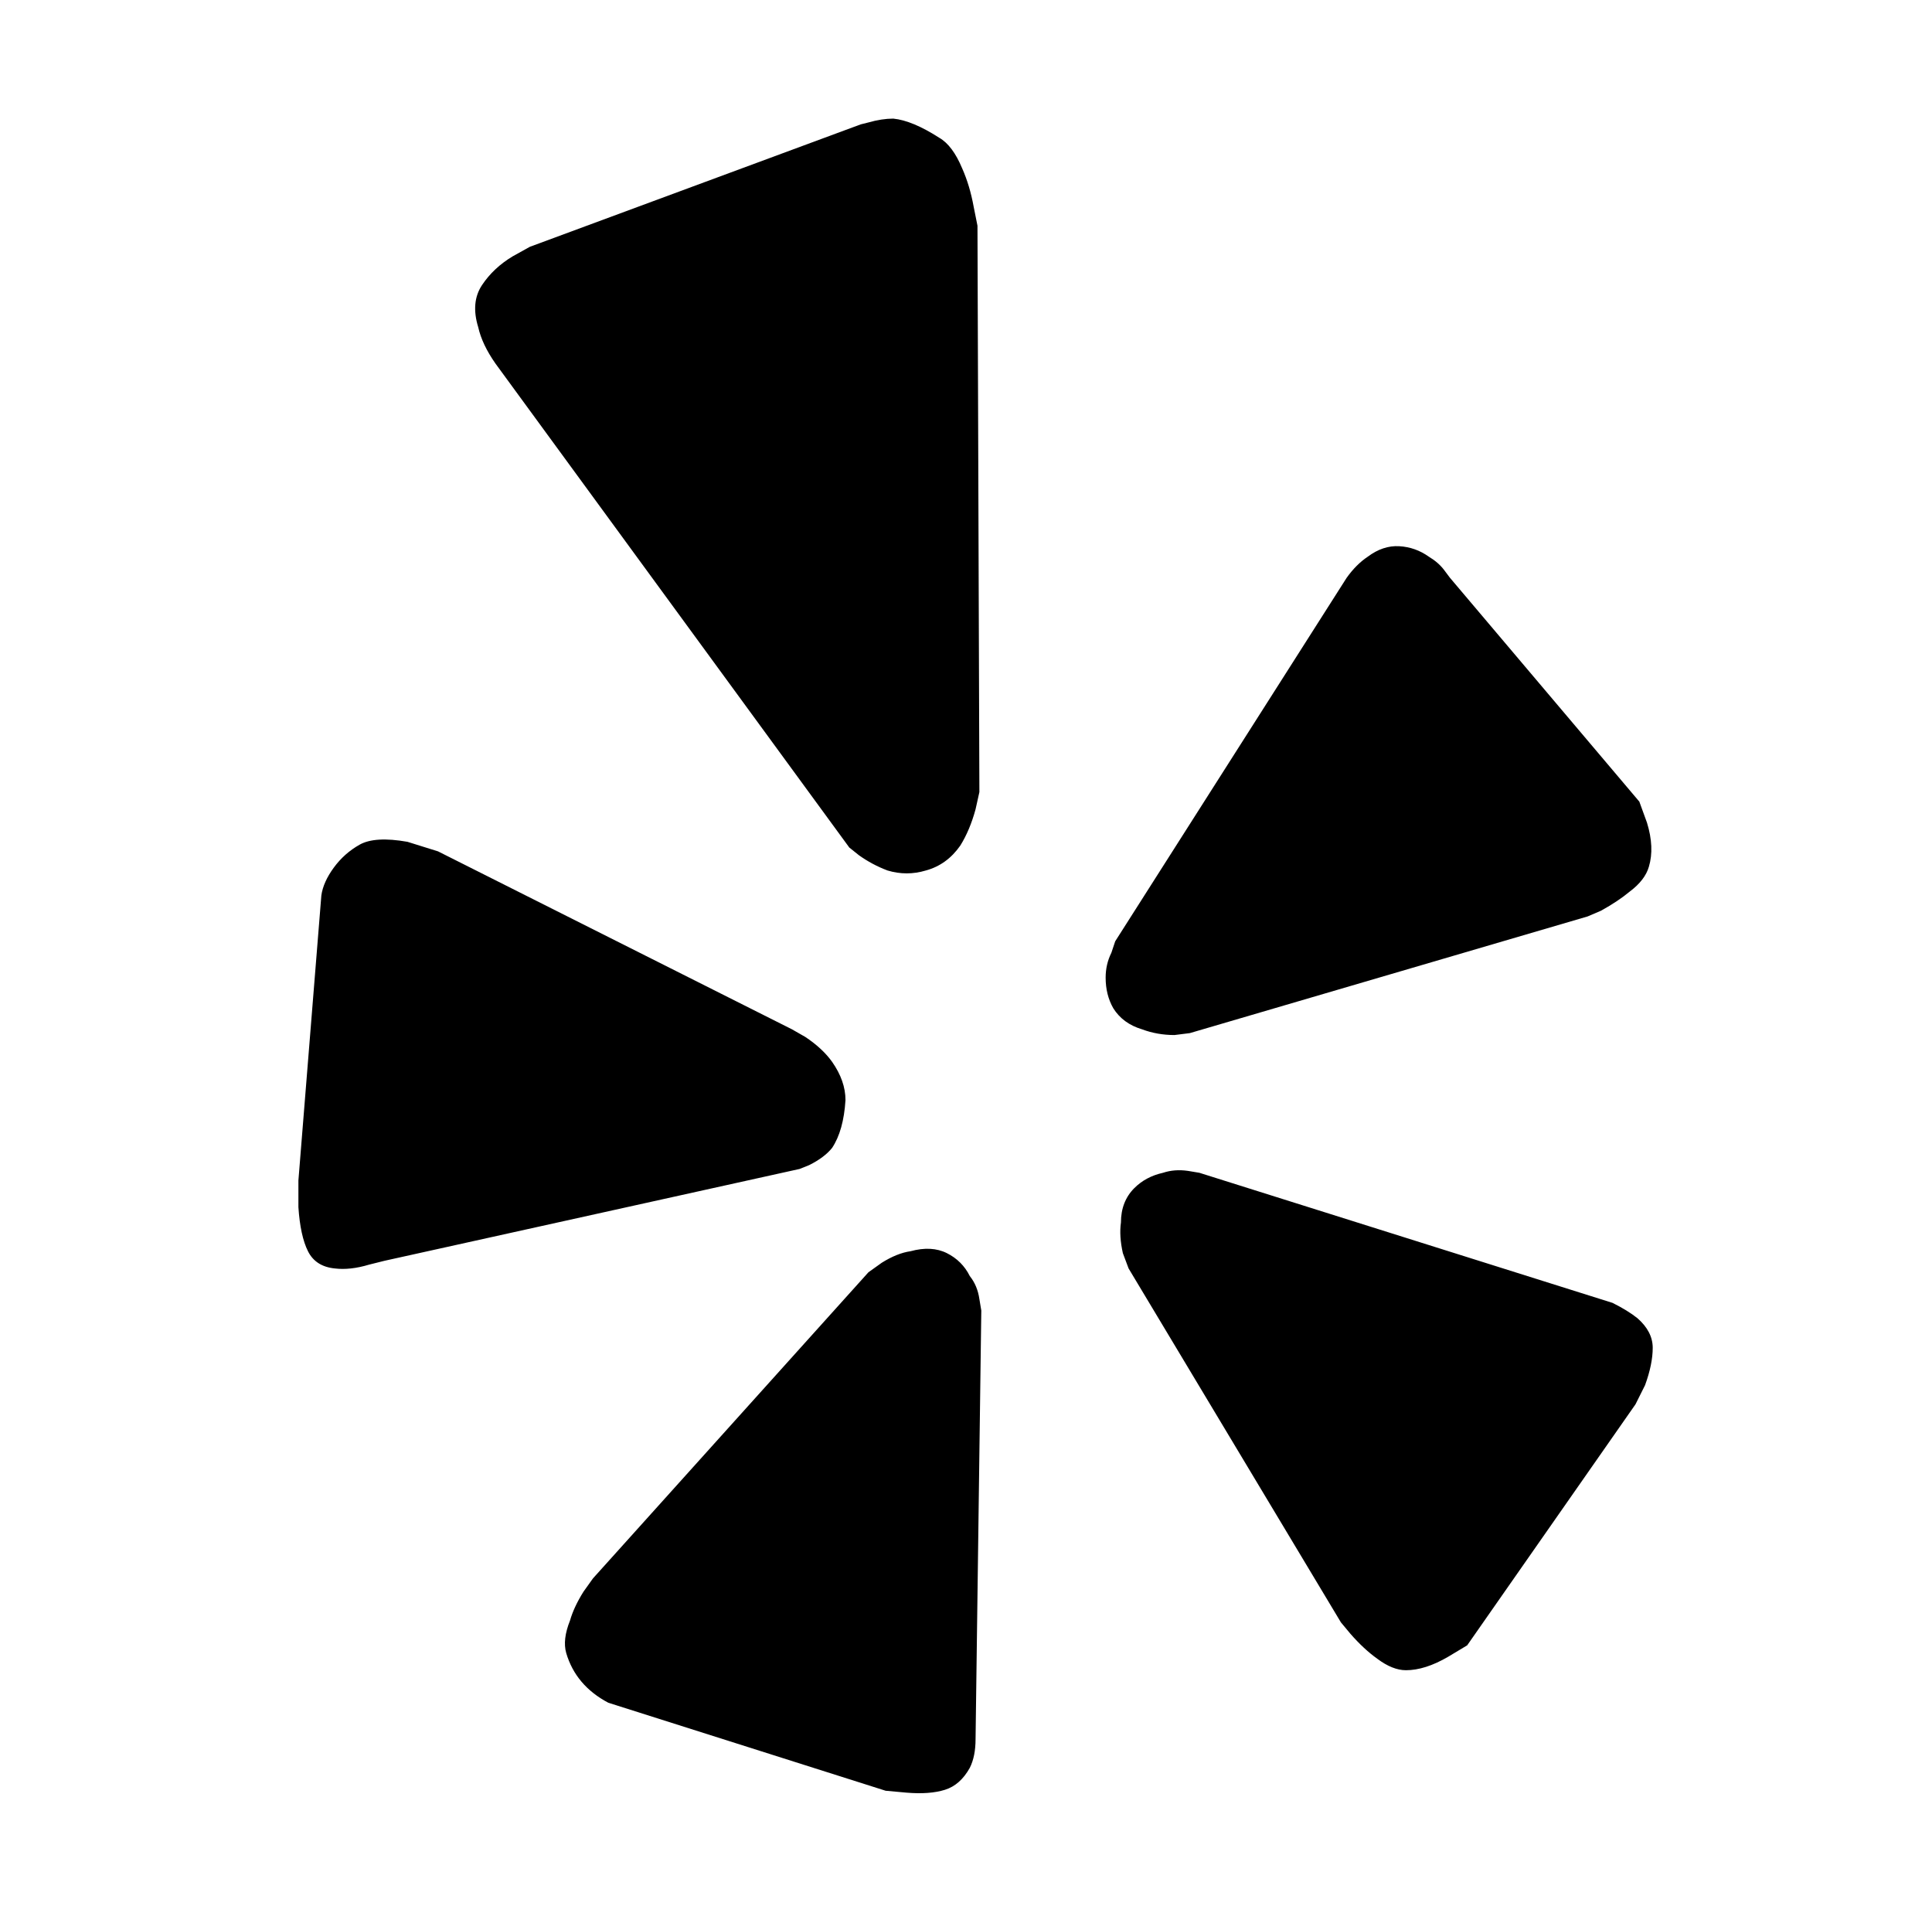 <svg xmlns="http://www.w3.org/2000/svg" viewBox="-10 0 1010 1000"><path d="M583 621q-7 7-7 18-1 7 1 16l3 8 111 185 5 6q7 8 14 13 8 6 15 6 10 0 22-7l10-6 88-126 5-10q4-11 4-19.5t-8-15.5q-5-4-13-8l-216-68-6-1q-7-1-13 1-9 2-15 8zm-11-94q5 8 15 11 8 3 17 3l8-1 208-61 7-3q9-5 15-10 8-6 10-13 3-10-1-23l-4-11-99-117-3-4q-3-4-8-7-7-5-15.5-5.5T705 291q-6 4-11 11L573 492l-2 6q-3 6-3 13 0 9 4 16zm-98-72q11-3 18-13 5-8 8-19l2-9-1-296-2-10q-2-11-6-20-5-12-12-16-14-9-24-10-6 0-13 2l-4 1-173 64-9 5q-10 6-16 15t-2 22q2 9 9 19l185 253 5 4q7 5 15 8 10 3 20 0zm-42 120q0-10-7-20-5-7-14-13l-7-4-185-93-16-5q-17-3-25 1.5t-13.5 12T158 468l-12 149v14q1 15 5 23t14 9q8 1 18-2l8-2 217-48 5-2q8-4 12-9 6-9 7-25zm53 80q-8-4-19-1-7 1-15 6l-7 5-144 160-5 7q-5 8-7 15-4 10-2 17 5 17 22 26l145 46 11 1q12 1 20-1.5t13-11.5q3-6 3-15l3-224-1-6q-1-7-5-12-4-8-12-12z"/></svg>